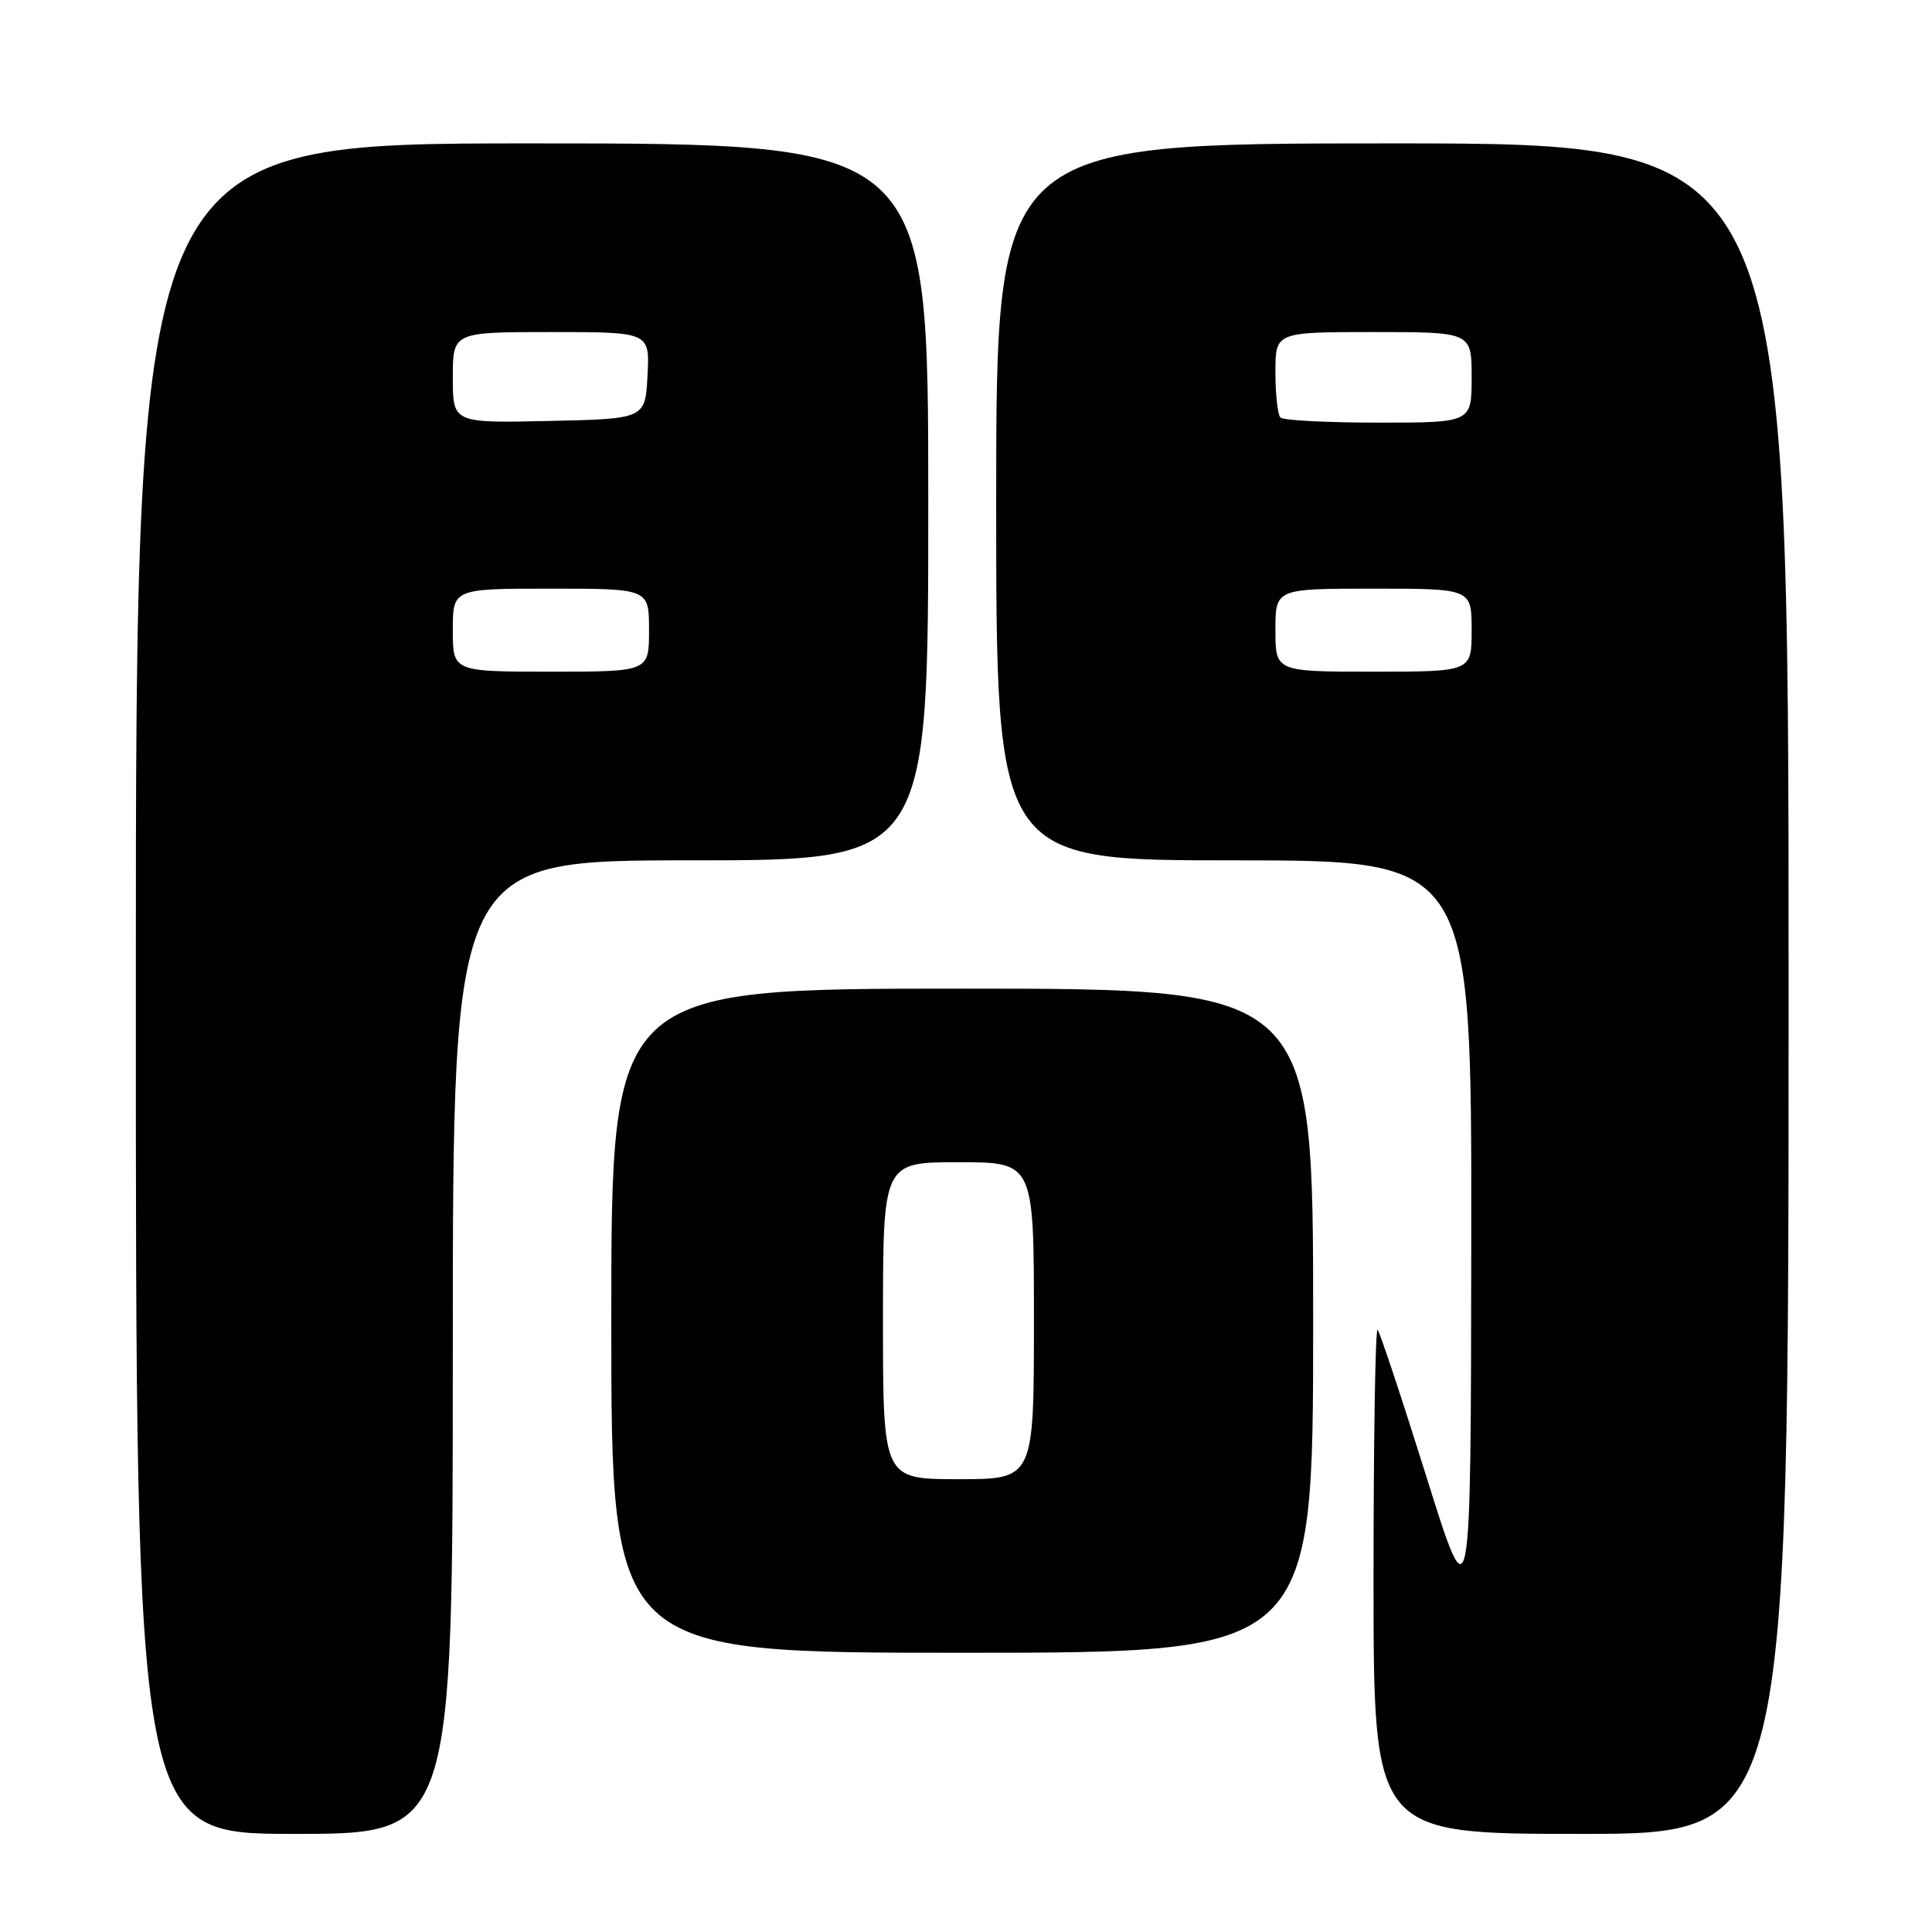 <?xml version="1.0" encoding="UTF-8" standalone="no"?>
<!DOCTYPE svg PUBLIC "-//W3C//DTD SVG 1.1//EN" "http://www.w3.org/Graphics/SVG/1.1/DTD/svg11.dtd" >
<svg xmlns="http://www.w3.org/2000/svg" xmlns:xlink="http://www.w3.org/1999/xlink" version="1.1" viewBox="0 0 256 256">
 <g >
 <path fill="currentColor"
d=" M 60.00 178.50 C 60.00 114.00 60.00 114.00 91.50 114.00 C 123.00 114.00 123.00 114.00 123.00 66.50 C 123.00 19.00 123.00 19.00 70.50 19.00 C 18.00 19.00 18.00 19.00 18.00 131.00 C 18.00 243.00 18.00 243.00 39.00 243.00 C 60.00 243.00 60.00 243.00 60.00 178.50 Z  M 237.00 131.00 C 237.00 19.00 237.00 19.00 184.50 19.00 C 132.00 19.00 132.00 19.00 132.00 66.50 C 132.00 114.00 132.00 114.00 163.50 114.00 C 195.00 114.00 195.00 114.00 194.95 164.25 C 194.90 214.50 194.90 214.50 188.99 195.62 C 185.74 185.24 182.83 176.50 182.54 176.20 C 182.24 175.91 182.00 190.82 182.00 209.33 C 182.00 243.00 182.00 243.00 209.50 243.00 C 237.00 243.00 237.00 243.00 237.00 131.00 Z  M 174.00 175.00 C 174.00 131.00 174.00 131.00 127.50 131.00 C 81.00 131.00 81.00 131.00 81.00 175.00 C 81.00 219.00 81.00 219.00 127.50 219.00 C 174.00 219.00 174.00 219.00 174.00 175.00 Z  M 60.00 83.50 C 60.00 78.00 60.00 78.00 73.00 78.00 C 86.00 78.00 86.00 78.00 86.00 83.50 C 86.00 89.00 86.00 89.00 73.00 89.00 C 60.00 89.00 60.00 89.00 60.00 83.50 Z  M 60.00 50.03 C 60.00 44.00 60.00 44.00 73.05 44.00 C 86.10 44.00 86.10 44.00 85.80 49.75 C 85.50 55.50 85.50 55.50 72.75 55.78 C 60.00 56.06 60.00 56.06 60.00 50.03 Z  M 169.00 83.50 C 169.00 78.00 169.00 78.00 182.00 78.00 C 195.00 78.00 195.00 78.00 195.00 83.50 C 195.00 89.00 195.00 89.00 182.00 89.00 C 169.00 89.00 169.00 89.00 169.00 83.50 Z  M 169.67 55.33 C 169.30 54.97 169.00 52.27 169.00 49.33 C 169.00 44.00 169.00 44.00 182.00 44.00 C 195.00 44.00 195.00 44.00 195.00 50.00 C 195.00 56.00 195.00 56.00 182.67 56.00 C 175.88 56.00 170.03 55.70 169.67 55.33 Z  M 117.00 175.00 C 117.00 154.00 117.00 154.00 127.00 154.00 C 137.00 154.00 137.00 154.00 137.00 175.00 C 137.00 196.00 137.00 196.00 127.00 196.00 C 117.00 196.00 117.00 196.00 117.00 175.00 Z "/>
</g>
</svg>